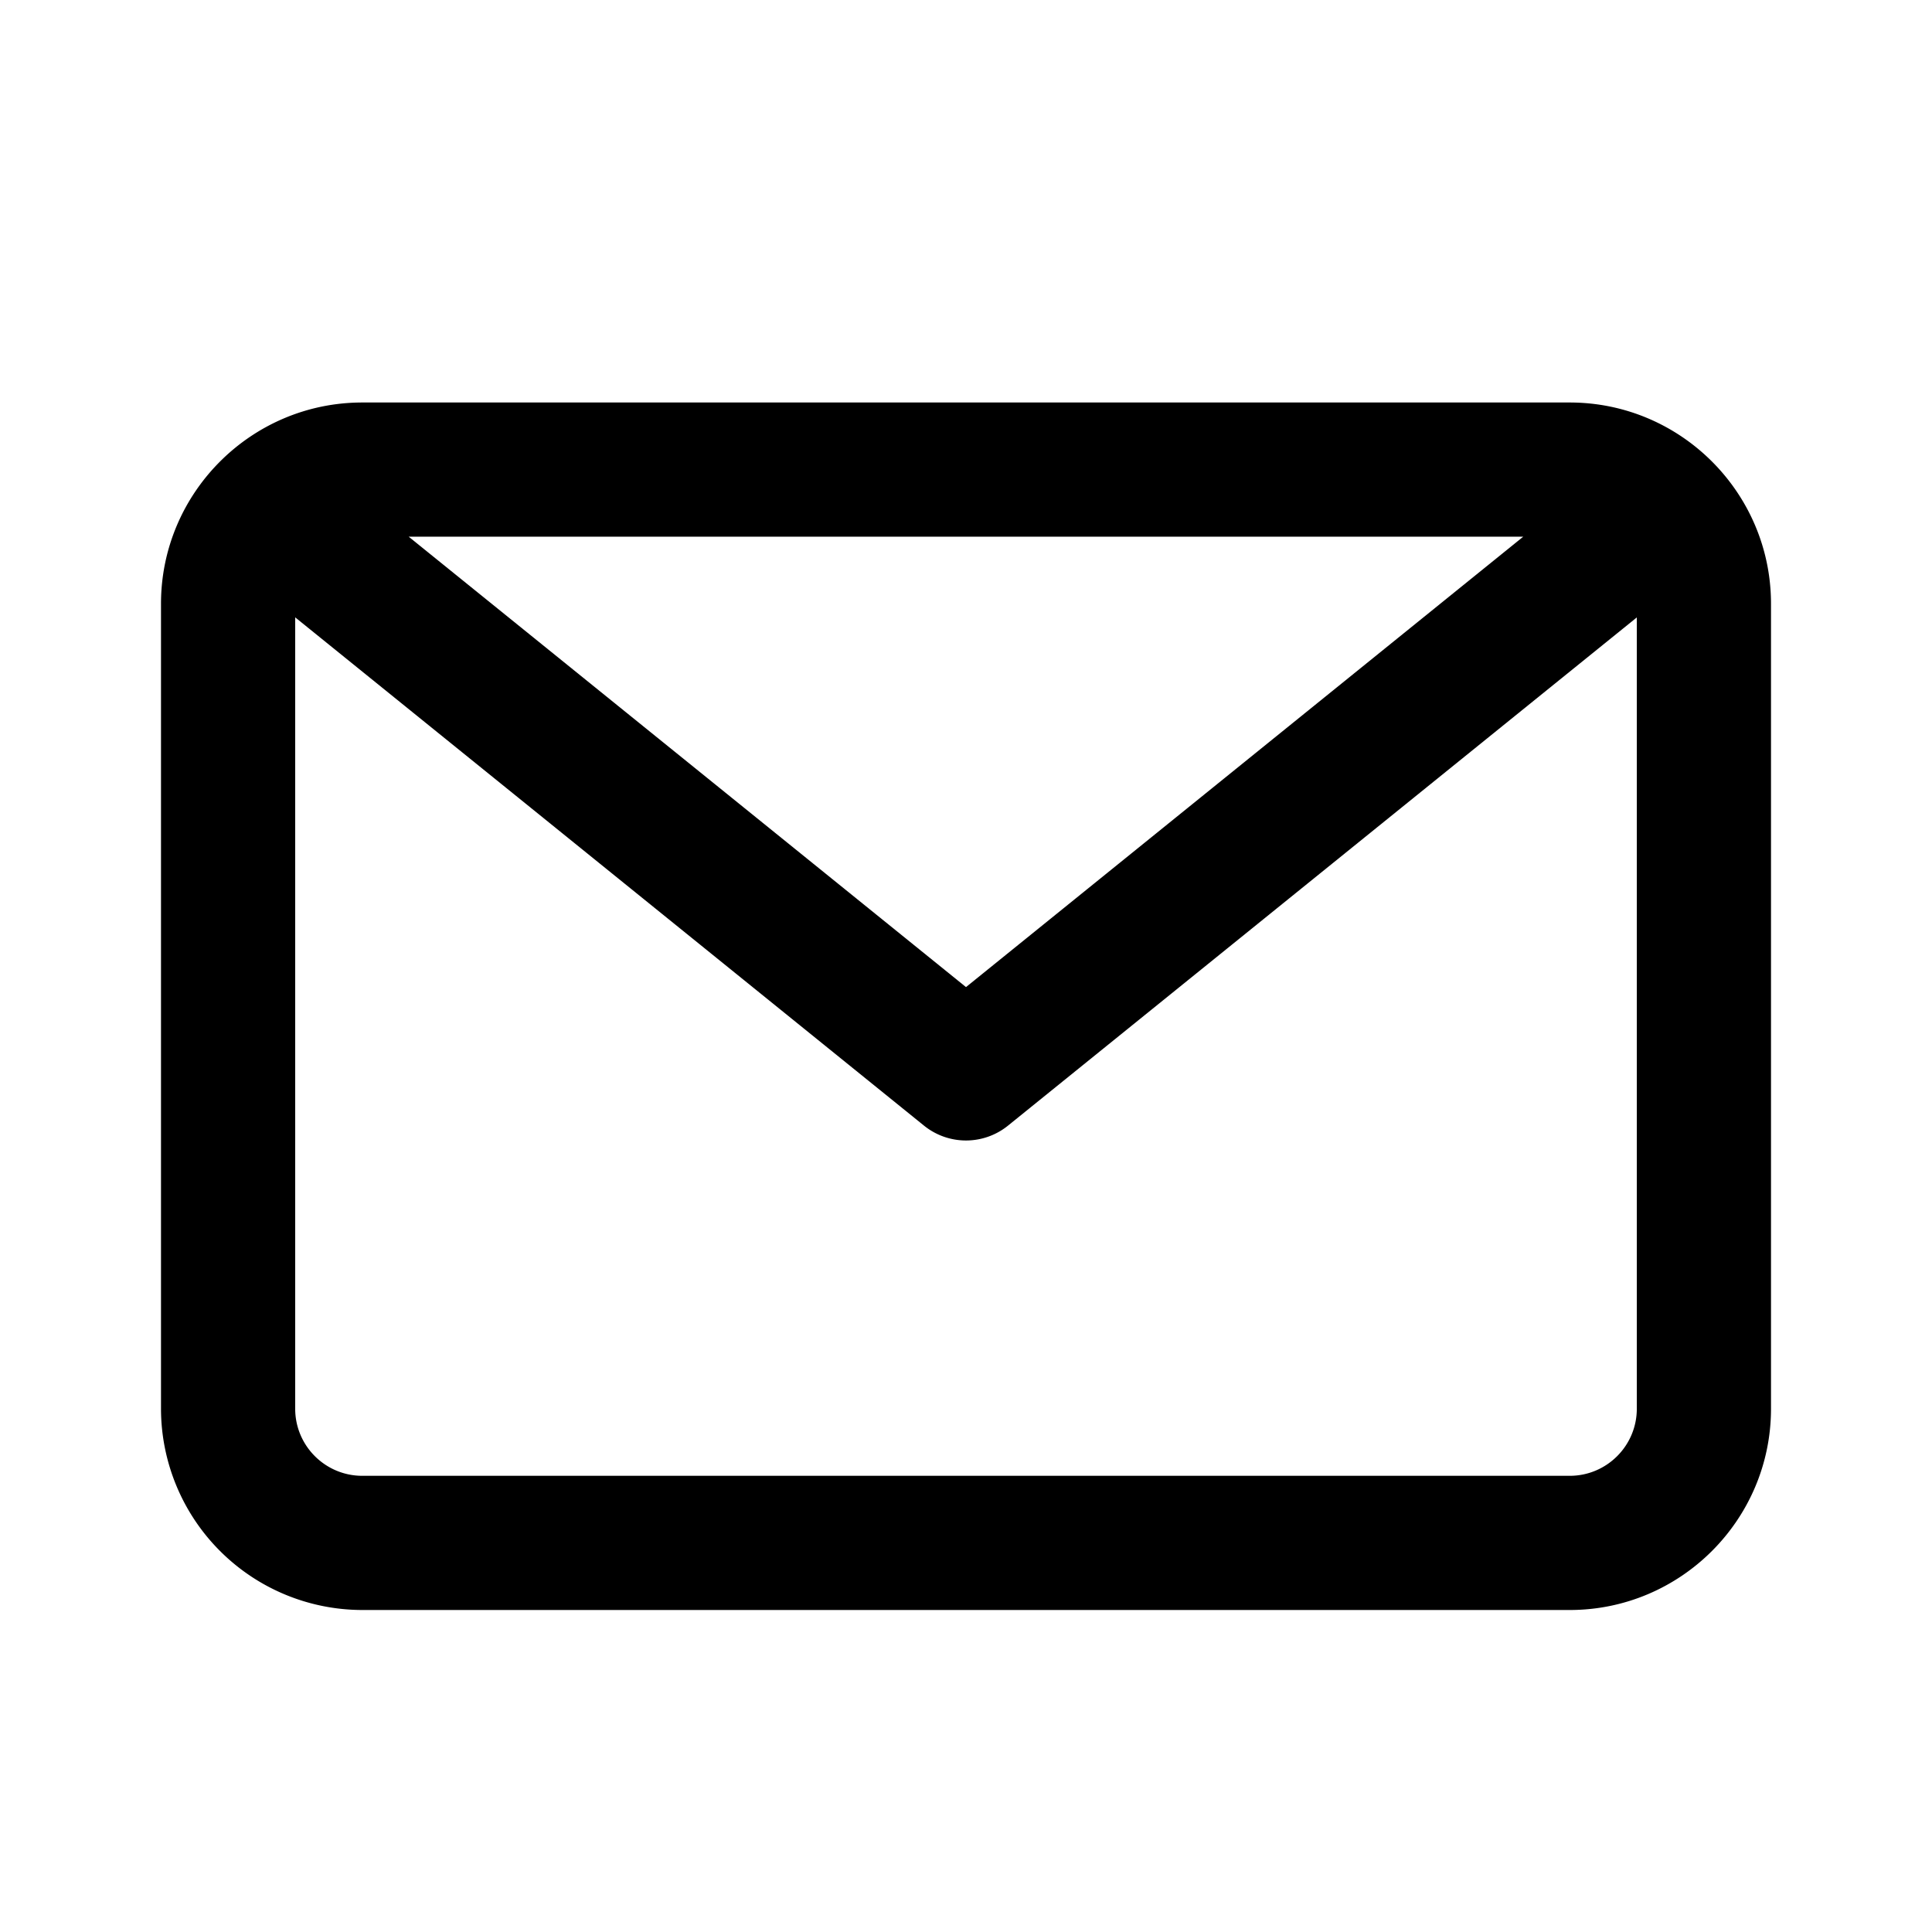 <svg xmlns="http://www.w3.org/2000/svg" fill="none" viewBox="0 0 24 24"><path fill="currentColor" fill-rule="evenodd" d="M19.5 20h-15A2.503 2.503 0 0 1 2 17.5v-10C2 6.122 3.122 5 4.5 5h15C20.878 5 22 6.122 22 7.5v10c0 1.378-1.122 2.5-2.5 2.5Zm-15-1.667h15c.46 0 .833-.374.833-.833V7.67l-7.81 6.312a.83.83 0 0 1-1.046 0l-7.81-6.313V17.5c0 .46.374.833.833.833ZM18.922 6.667H5.077L12 12.262l6.922-5.595Z" clip-rule="evenodd"/></svg>